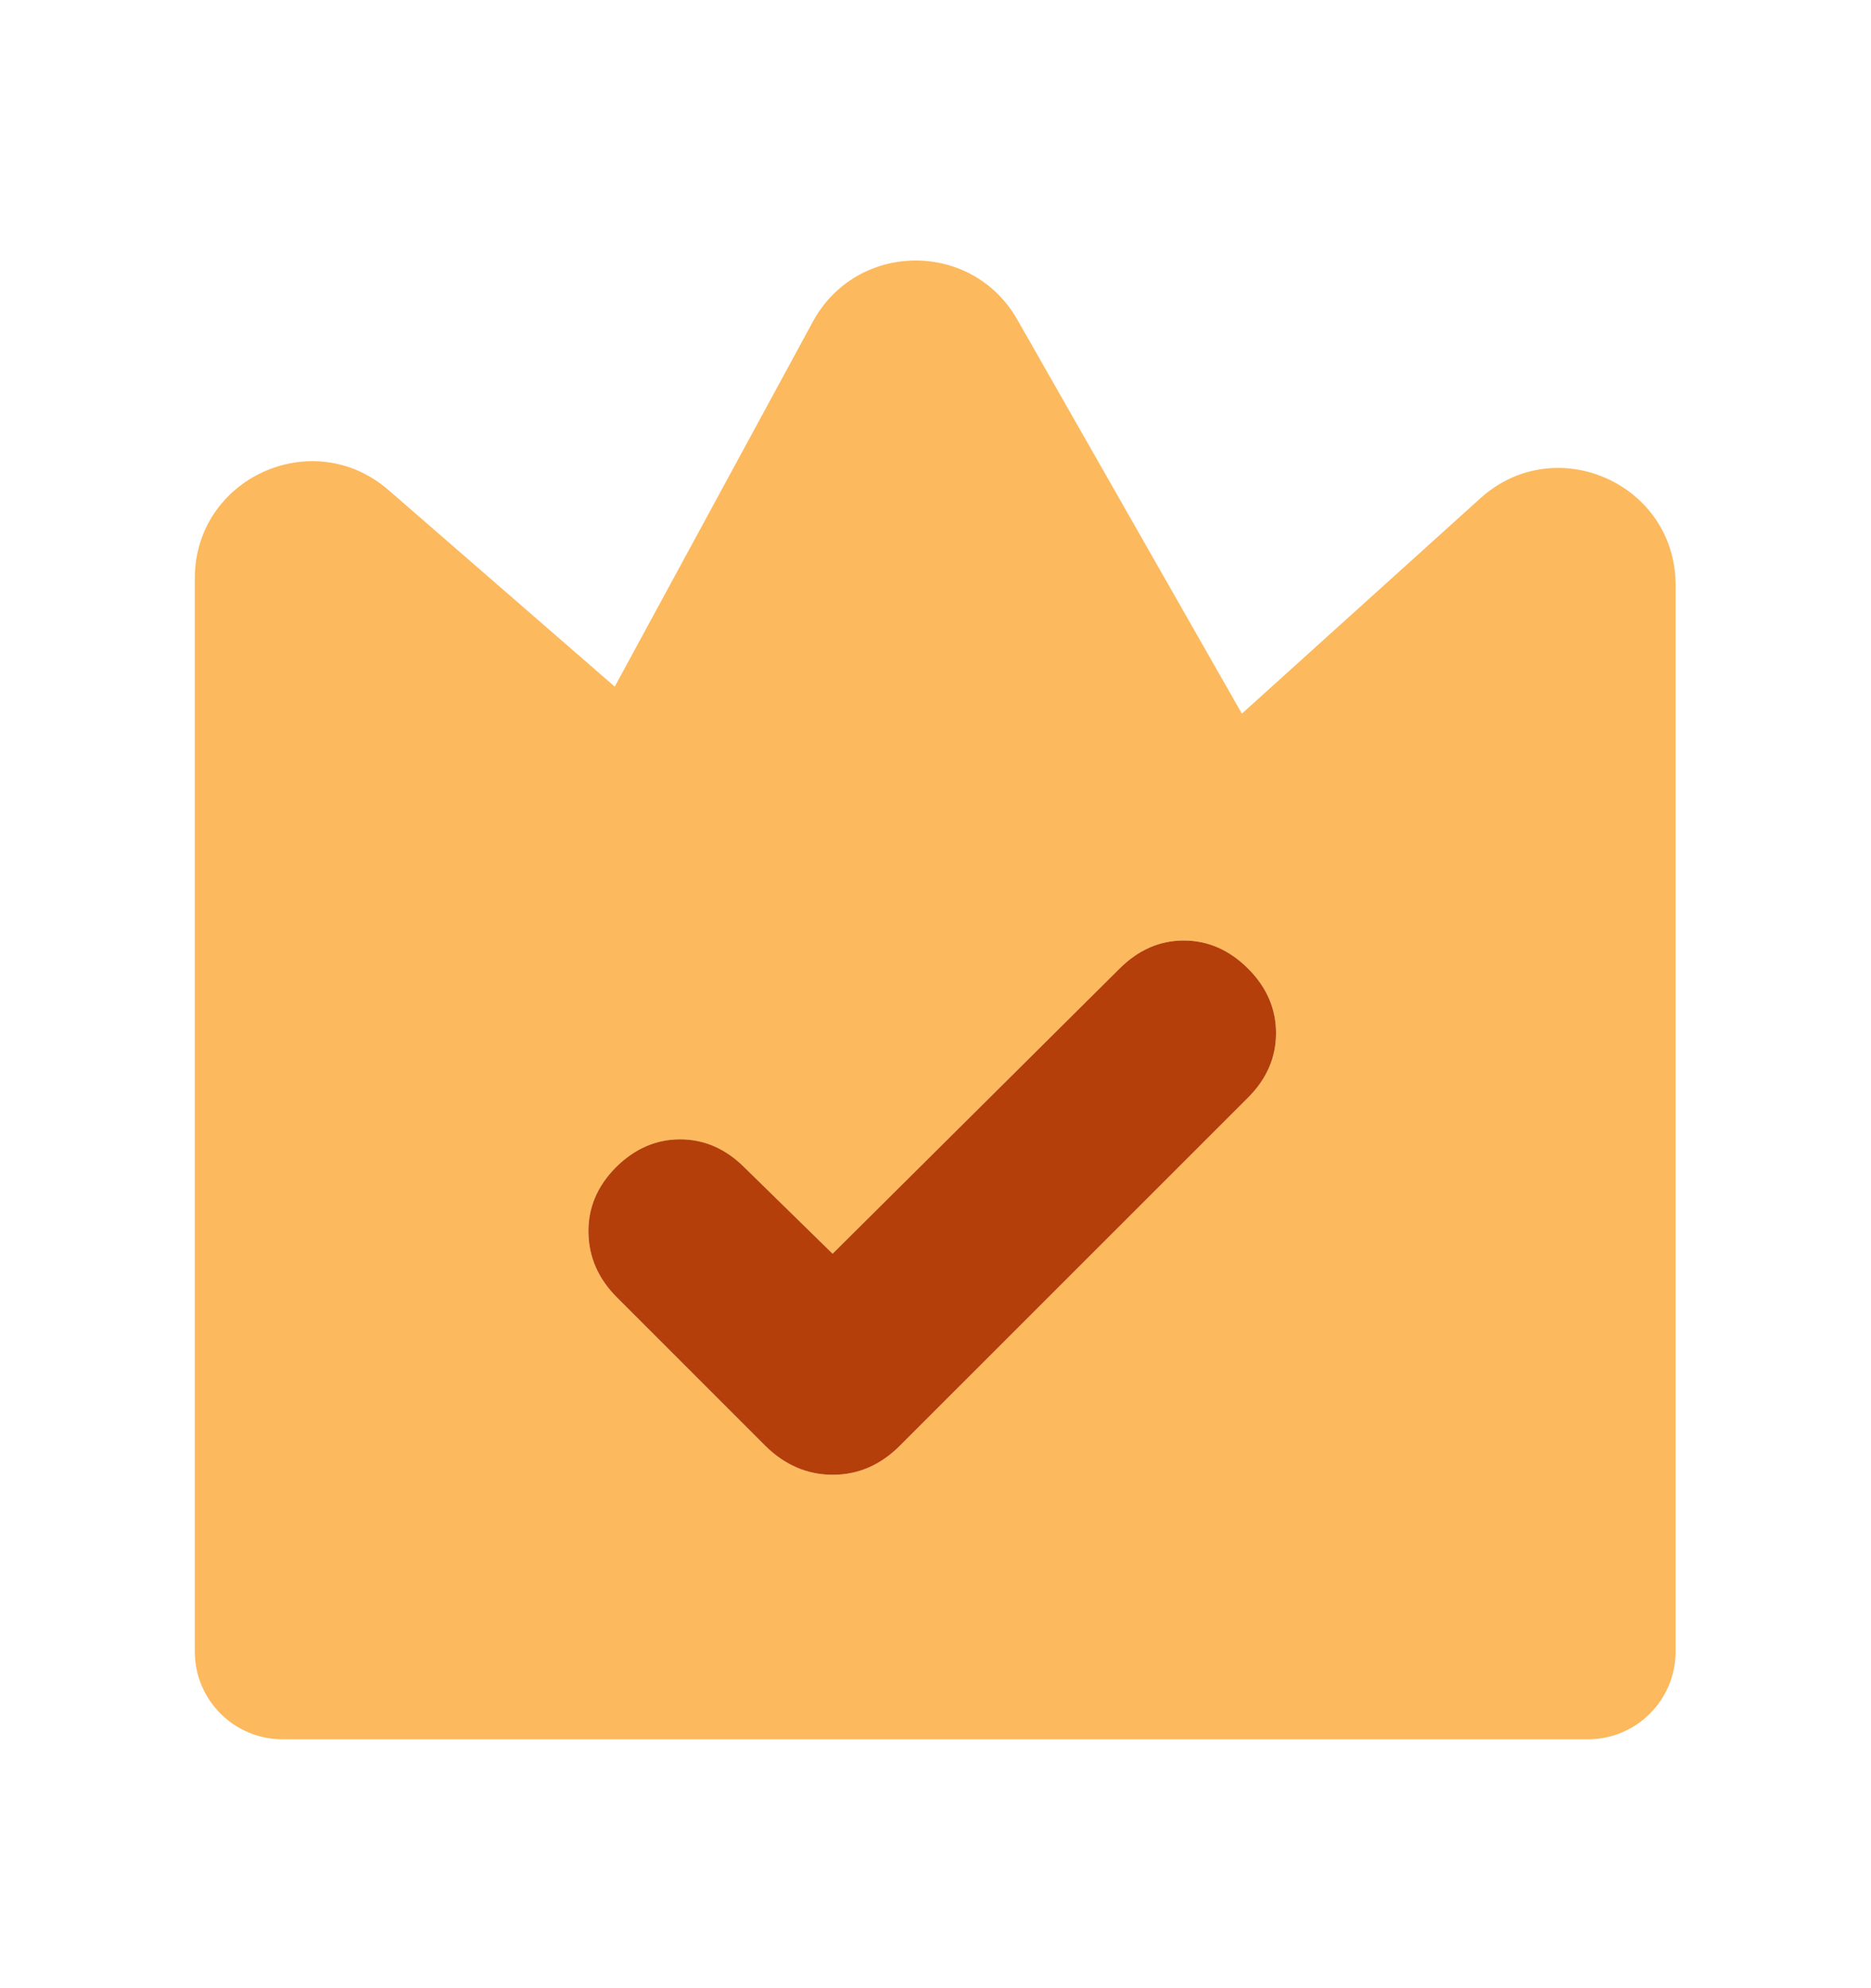 <svg width="16" height="17" viewBox="0 0 16 17" fill="none" xmlns="http://www.w3.org/2000/svg">
<mask id="mask0_840_56192" style="mask-type:alpha" maskUnits="userSpaceOnUse" x="-1" y="0" width="17" height="17">
<rect x="-0.002" y="0.55" width="16" height="16" fill="#D9D9D9"/>
</mask>
<g mask="url(#mask0_840_56192)">
<path fill-rule="evenodd" clip-rule="evenodd" d="M6.951 2.751L5.257 5.871L3.322 4.19C2.674 3.628 1.666 4.088 1.666 4.945V10.368L1.666 10.377V14.122C1.666 14.536 2.002 14.872 2.417 14.872H13.579C13.993 14.872 14.329 14.536 14.329 14.122V10.377L14.329 10.37V5.003C14.329 4.136 13.302 3.68 12.659 4.261L10.62 6.102L8.699 2.732C8.31 2.051 7.325 2.062 6.951 2.751ZM6.365 9.981L7.12 10.72L9.575 8.281C9.735 8.122 9.917 8.042 10.123 8.042C10.329 8.042 10.512 8.122 10.672 8.281C10.832 8.441 10.912 8.625 10.912 8.834C10.912 9.042 10.832 9.226 10.672 9.386L7.696 12.361C7.53 12.527 7.339 12.61 7.121 12.61C6.904 12.61 6.711 12.527 6.543 12.361L5.277 11.095C5.117 10.935 5.035 10.75 5.032 10.538C5.029 10.327 5.108 10.141 5.267 9.981C5.427 9.822 5.61 9.742 5.816 9.742C6.022 9.742 6.205 9.822 6.365 9.981Z" fill="#FCB95D"/>
<path d="M7.12 10.72L6.365 9.981C6.205 9.822 6.022 9.742 5.816 9.742C5.61 9.742 5.427 9.822 5.267 9.981C5.108 10.141 5.029 10.327 5.032 10.538C5.035 10.75 5.117 10.935 5.277 11.095L6.543 12.361C6.711 12.527 6.904 12.61 7.121 12.61C7.339 12.61 7.53 12.527 7.696 12.361L10.672 9.386C10.832 9.226 10.912 9.042 10.912 8.834C10.912 8.625 10.832 8.441 10.672 8.281C10.512 8.122 10.329 8.042 10.123 8.042C9.917 8.042 9.735 8.122 9.575 8.281L7.12 10.72Z" fill="#B43F0A"/>
</g>
</svg>
